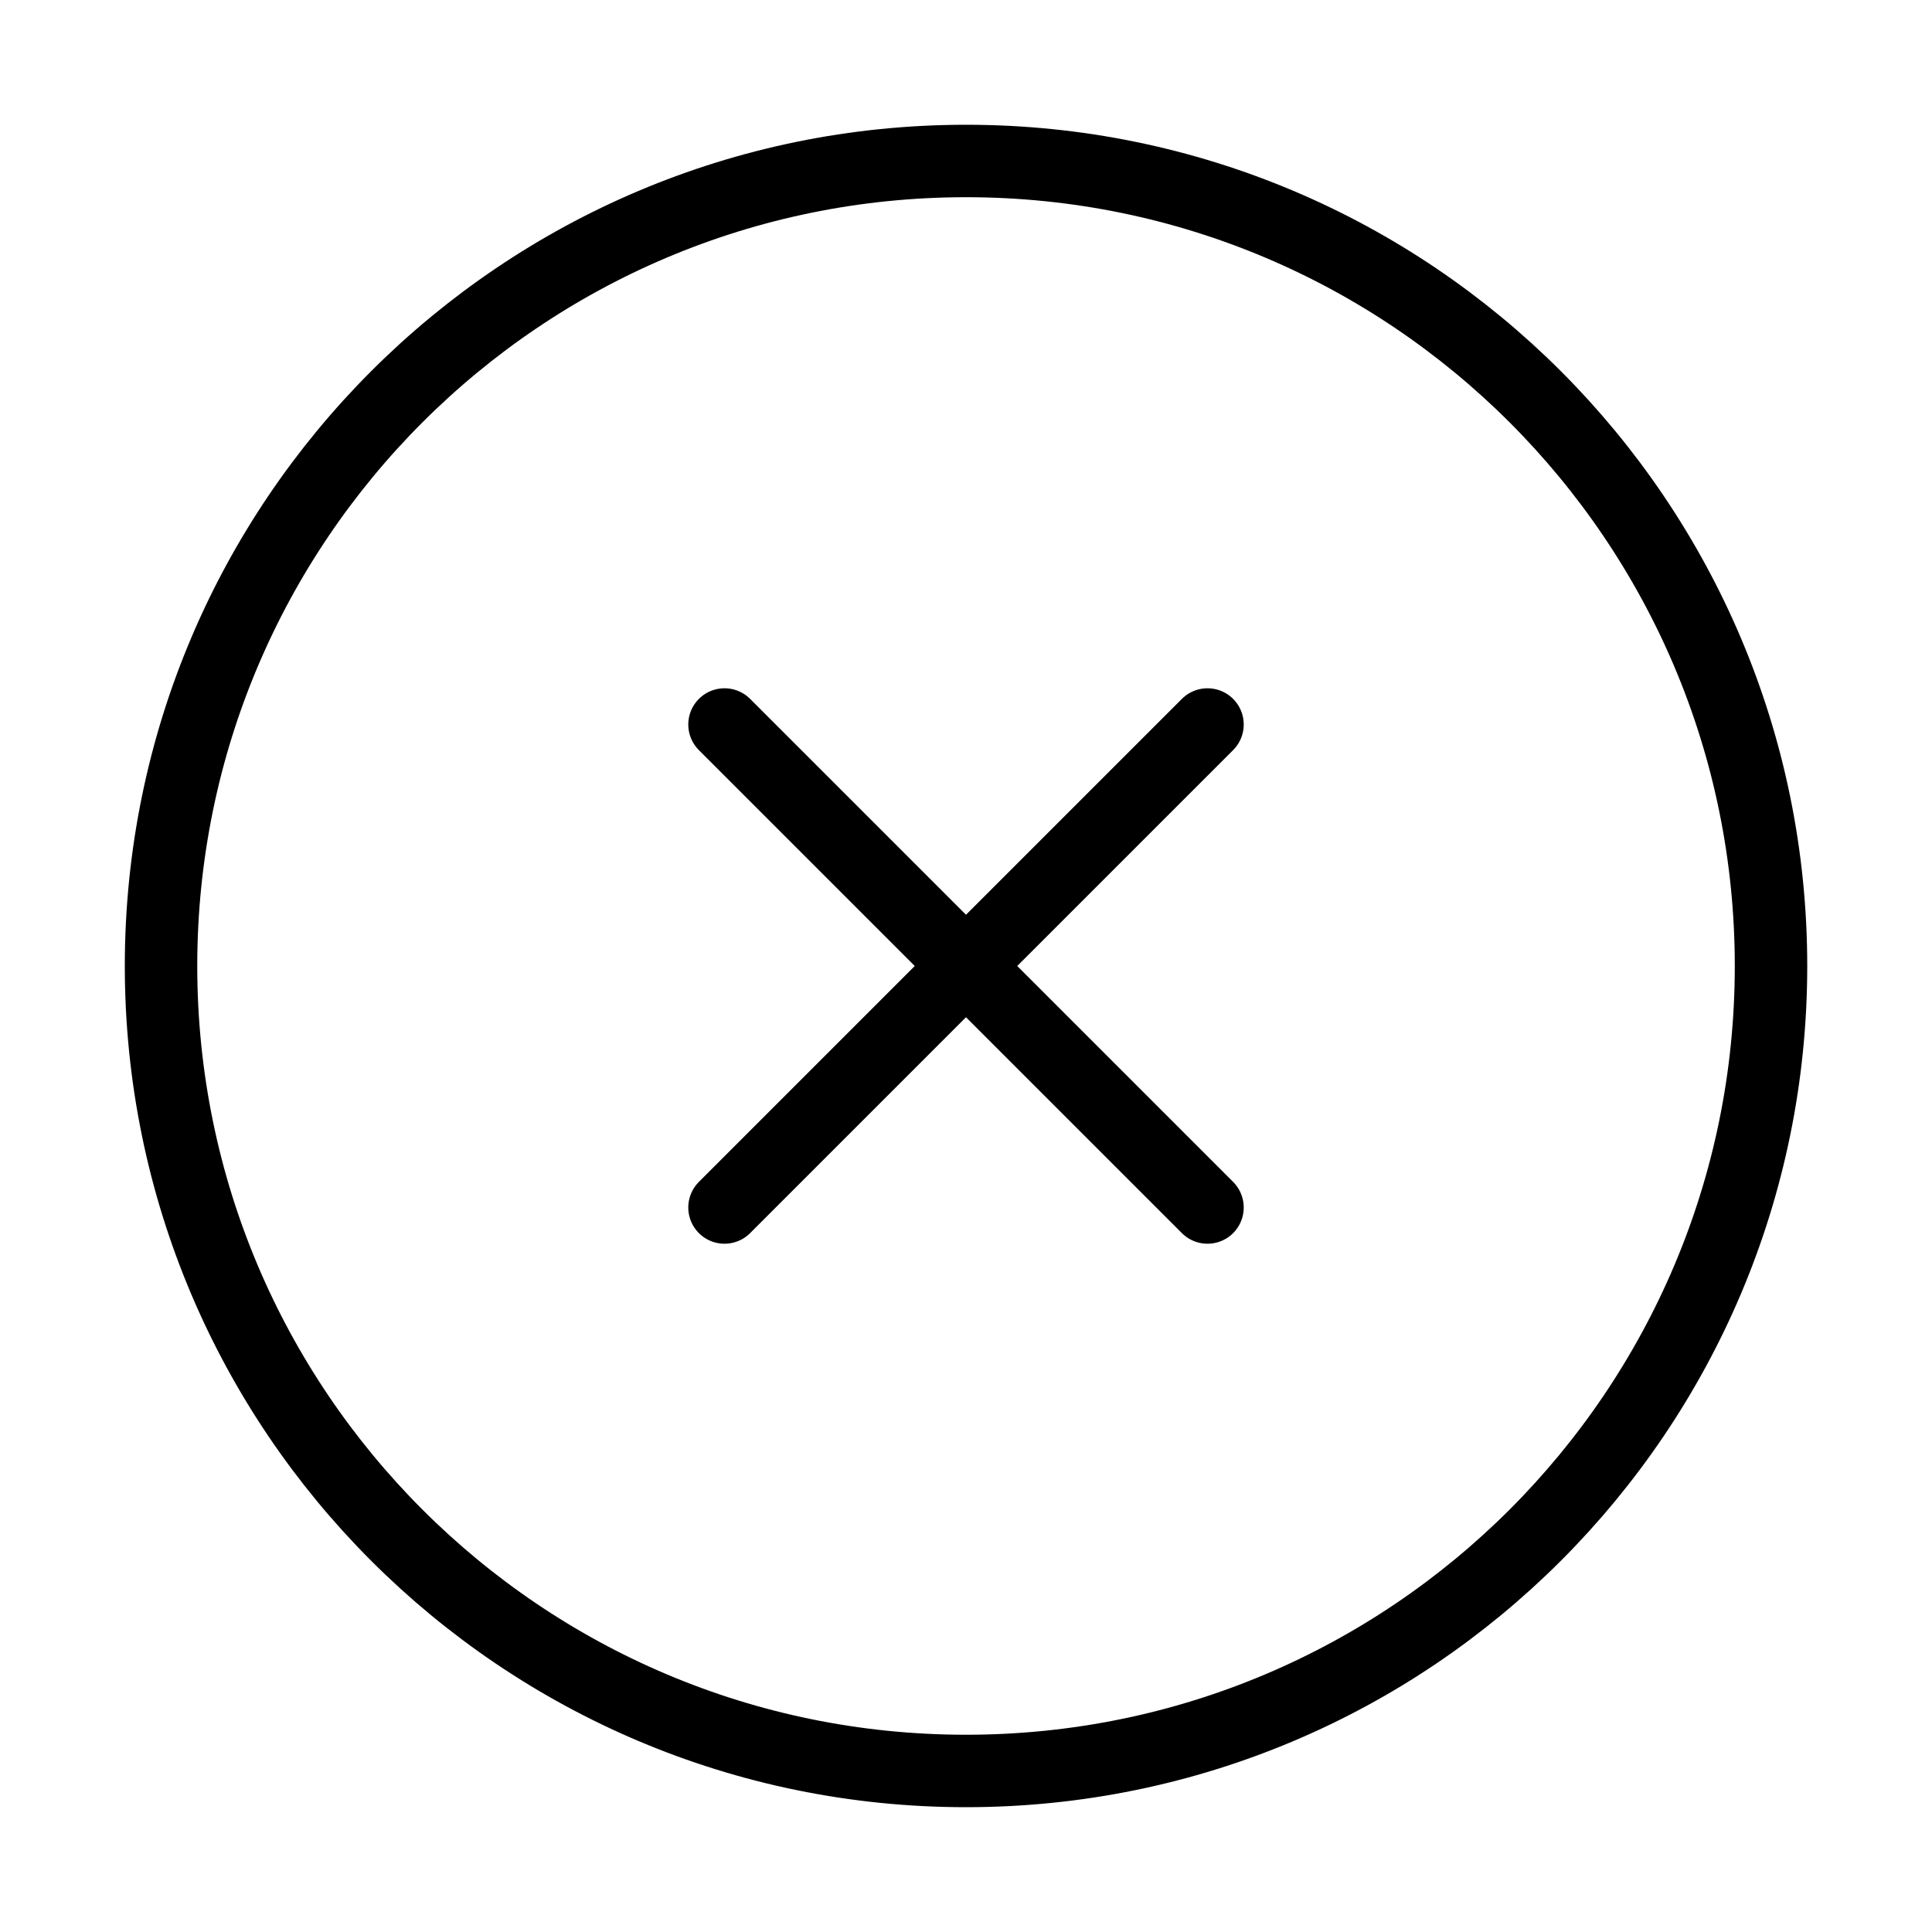 <svg width="40" height="40" fill="none" xmlns="http://www.w3.org/2000/svg"><path d="M20 36.666c9.205 0 16.667-7.462 16.667-16.666 0-9.205-7.462-16.667-16.666-16.667-9.205 0-16.667 7.462-16.667 16.667 0 9.204 7.462 16.666 16.667 16.666zM25 15L15 25m0-10l10 10" stroke="#000" stroke-width="1.5" stroke-linecap="round" stroke-linejoin="round"/></svg>